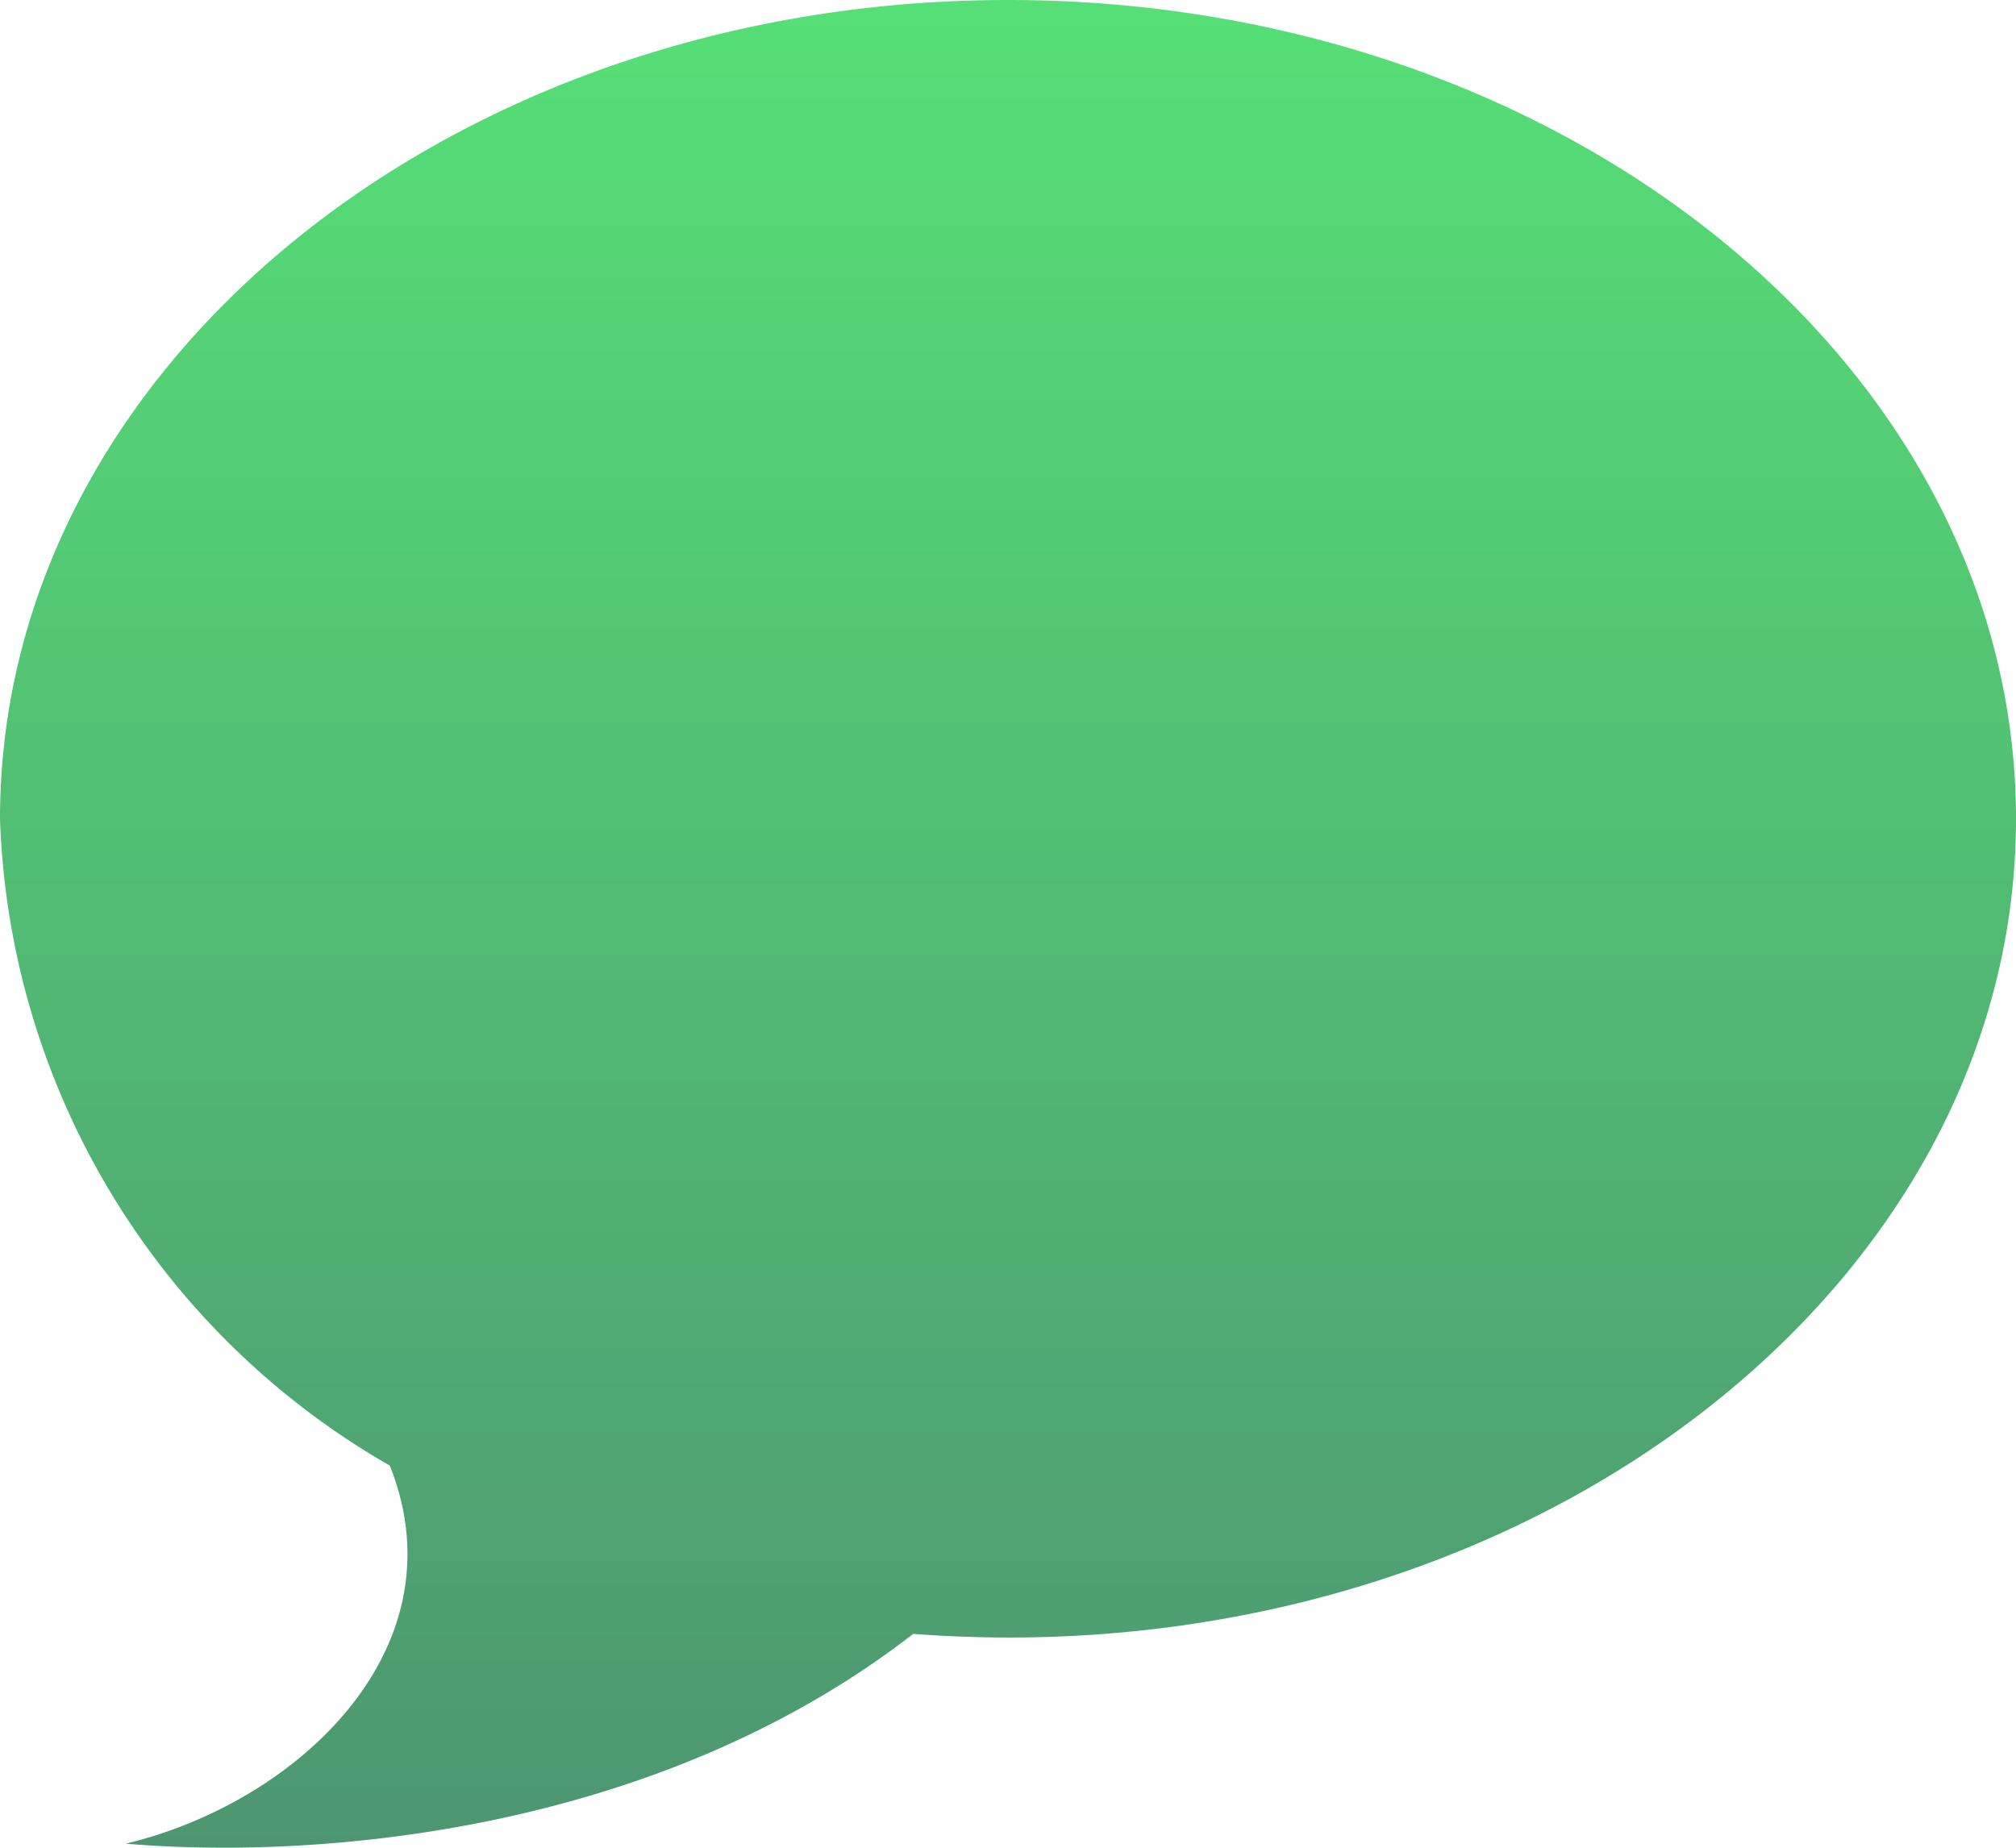 <svg xmlns="http://www.w3.org/2000/svg" xmlns:xlink="http://www.w3.org/1999/xlink" width="27.72" height="25.411" viewBox="0 0 27.72 25.411">
  <defs>
    <linearGradient id="linear-gradient" x1="0.5" x2="0.5" y2="1" gradientUnits="objectBoundingBox">
      <stop offset="0" stop-color="#56e076"/>
      <stop offset="1" stop-color="#4d9571"/>
    </linearGradient>
  </defs>
  <path id="iconmonstr-speech-bubble-9" d="M13.86,1C6.206,1,0,6.041,0,12.26a10.662,10.662,0,0,0,5.359,8.894c1,2.5-1.251,4.629-3.629,5.2,2.623.225,7.289-.14,10.827-2.885,8.195.621,15.163-4.617,15.163-11.209C27.72,6.041,21.515,1,13.86,1Z" transform="translate(0 -1)" fill="url(#linear-gradient)"/>
</svg>
